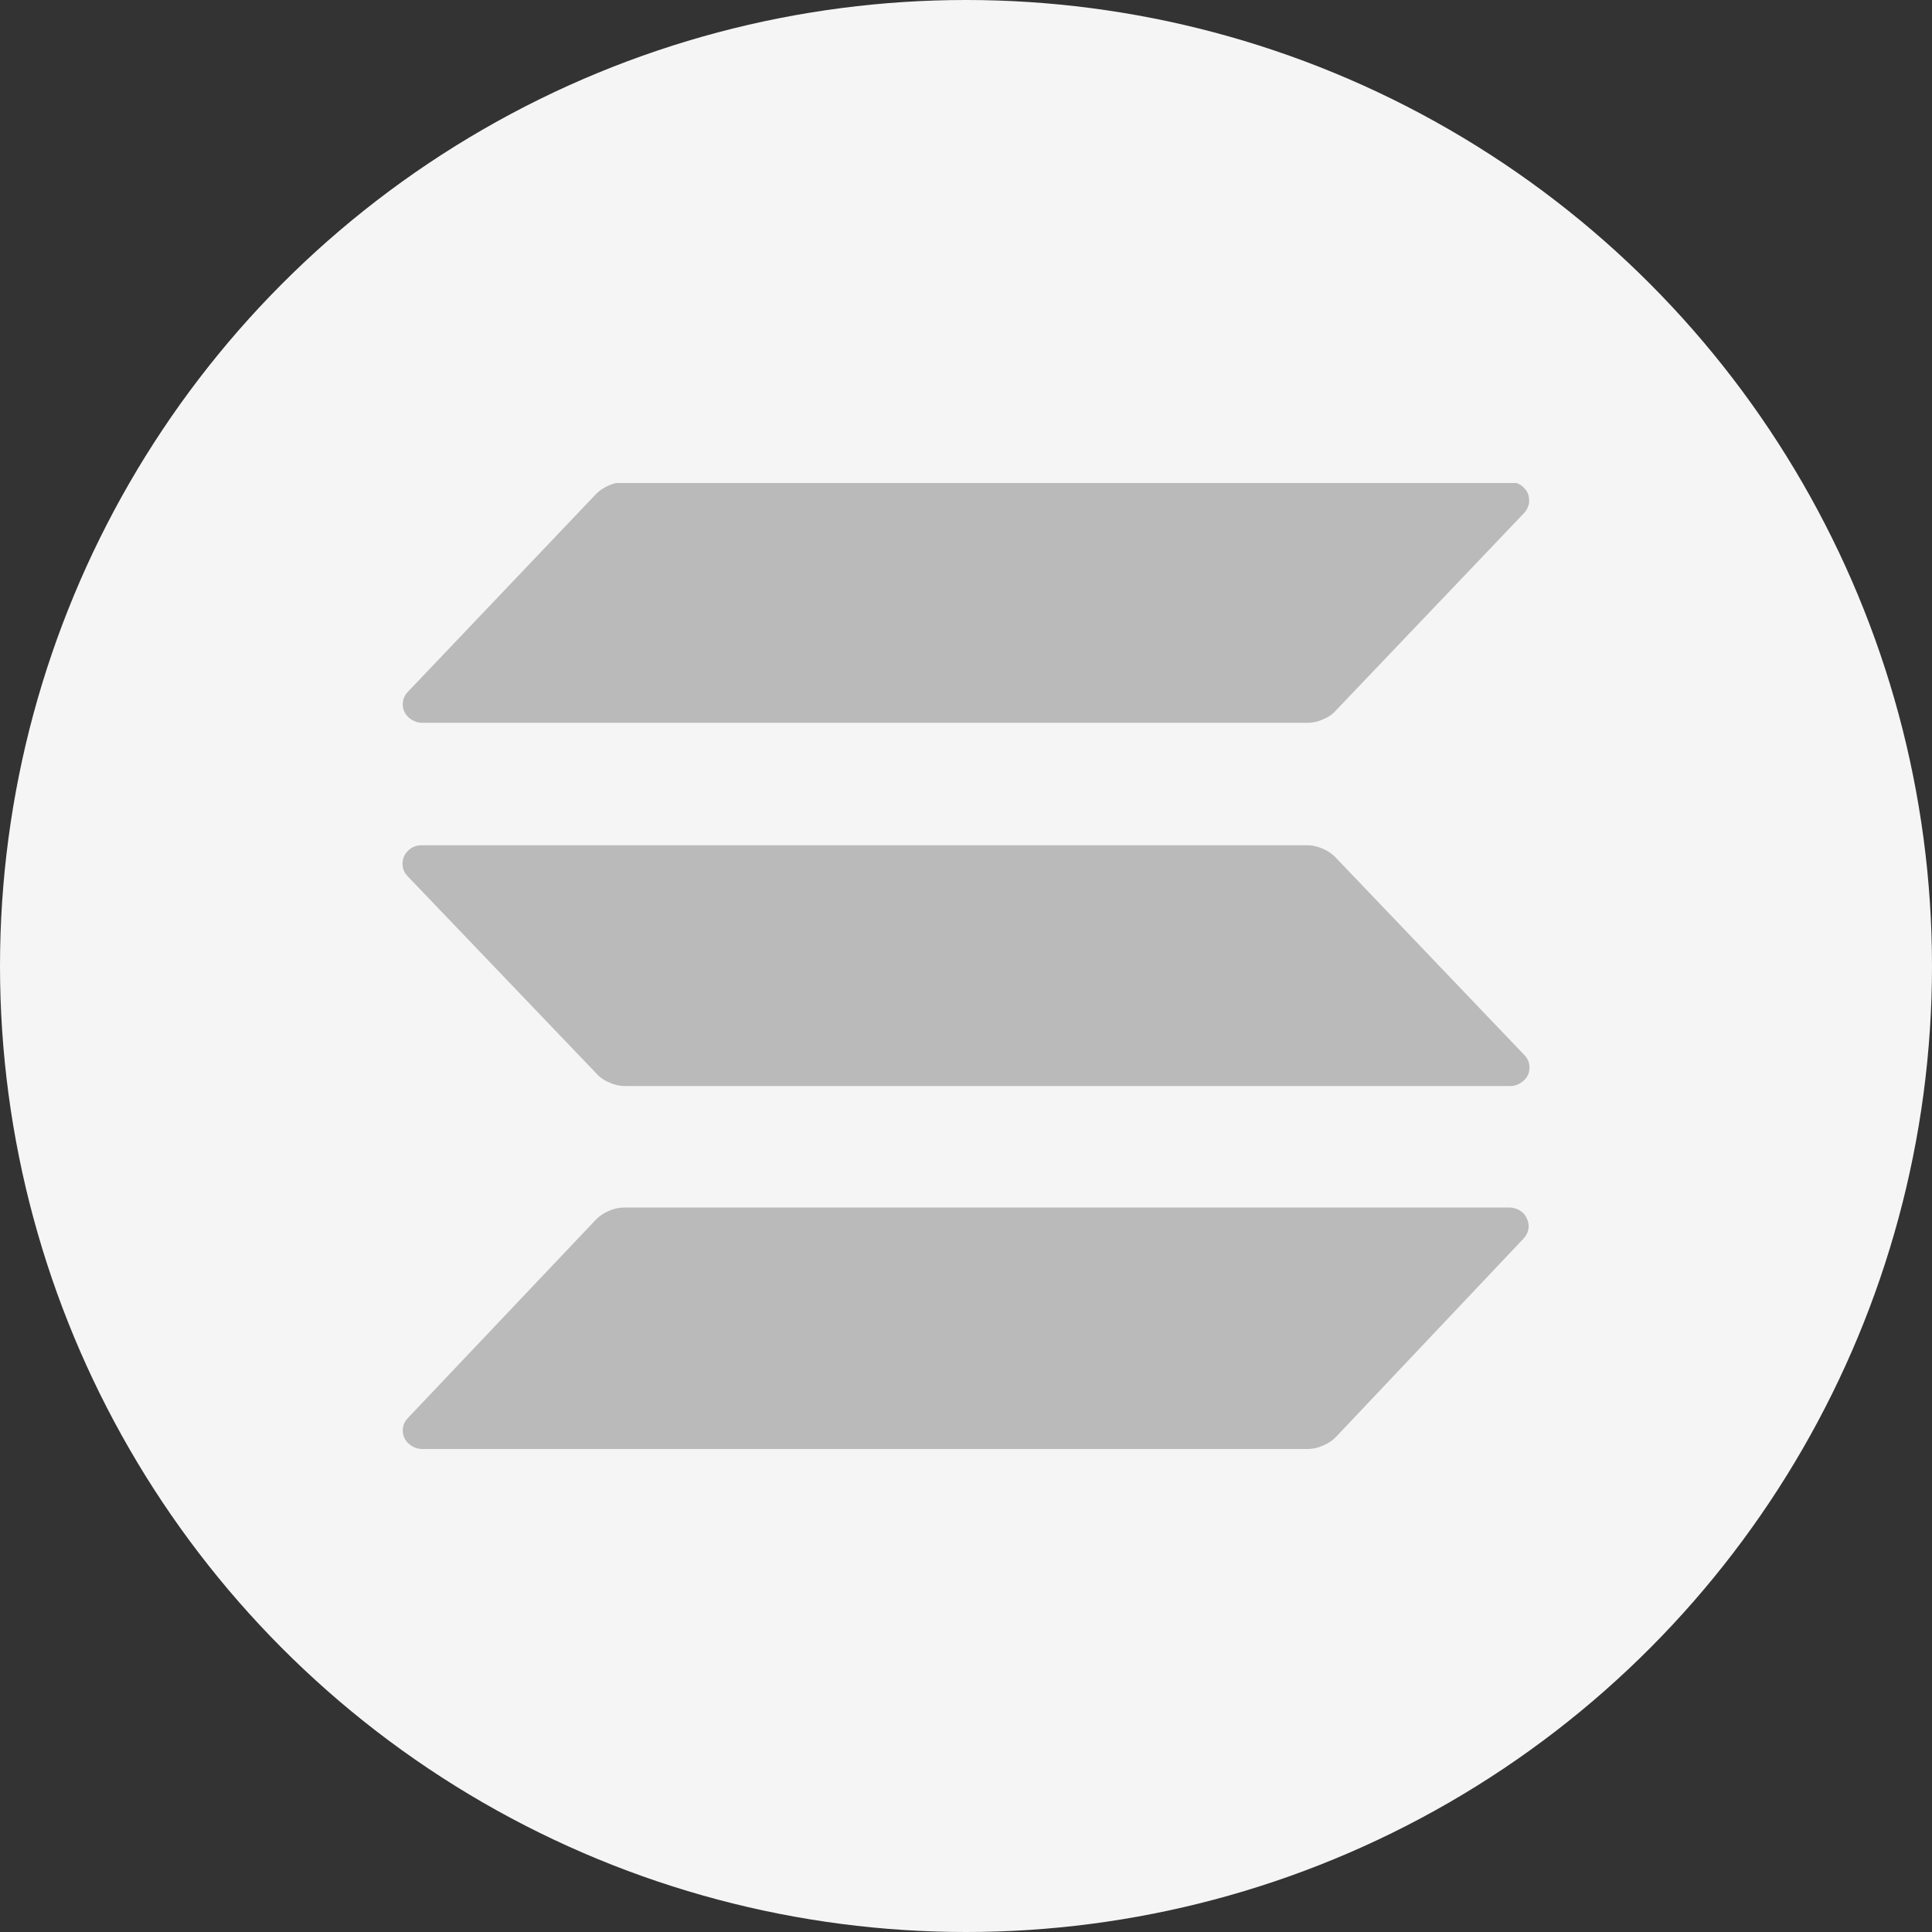 <svg width="24" height="24" viewBox="0 0 24 24" fill="none" xmlns="http://www.w3.org/2000/svg">
<rect x="0" y="0" width="24" height="24" fill="#333333" stroke="none"/>
<circle cx="12" cy="12" r="12" fill="#F6F5F6"/>
<g clip-path="url(#clip0_552_121233)">
<path fill-rule="evenodd" clip-rule="evenodd" d="M7.405 15.148C7.45 15.103 7.504 15.067 7.564 15.042C7.624 15.015 7.689 15 7.755 15H18.752C18.798 15.001 18.844 15.014 18.882 15.039C18.922 15.063 18.952 15.098 18.968 15.139C18.987 15.179 18.994 15.223 18.987 15.267C18.979 15.311 18.958 15.351 18.927 15.385L16.594 17.852C16.55 17.897 16.496 17.933 16.435 17.957C16.376 17.985 16.311 18 16.244 18H5.242C5.195 17.999 5.15 17.986 5.111 17.96C5.072 17.936 5.041 17.901 5.022 17.86C5.004 17.82 4.999 17.776 5.006 17.733C5.013 17.689 5.034 17.648 5.067 17.615L7.405 15.148ZM18.936 13.106C18.969 13.139 18.99 13.18 18.997 13.224C19.004 13.268 18.999 13.313 18.981 13.354C18.961 13.394 18.93 13.428 18.892 13.451C18.854 13.478 18.808 13.492 18.761 13.491H7.762C7.696 13.491 7.63 13.476 7.571 13.448C7.51 13.424 7.455 13.387 7.412 13.339L5.064 10.885C5.031 10.852 5.01 10.811 5.003 10.767C4.996 10.723 5.001 10.678 5.019 10.636C5.039 10.596 5.07 10.562 5.108 10.536C5.147 10.512 5.192 10.499 5.239 10.5H16.238C16.304 10.5 16.369 10.515 16.429 10.542C16.489 10.567 16.544 10.603 16.588 10.648L18.936 13.106ZM7.405 6.136C7.45 6.091 7.504 6.055 7.564 6.03C7.624 6.003 7.689 5.988 7.755 5.988H18.758C18.804 5.987 18.85 6 18.889 6.024C18.927 6.05 18.957 6.084 18.978 6.124C18.994 6.166 18.999 6.21 18.994 6.254C18.985 6.298 18.964 6.339 18.933 6.373L16.594 8.827C16.551 8.875 16.496 8.912 16.435 8.936C16.376 8.964 16.311 8.978 16.244 8.979H5.242C5.195 8.978 5.15 8.964 5.111 8.939C5.072 8.915 5.041 8.88 5.022 8.839C5.004 8.799 4.999 8.755 5.006 8.712C5.013 8.668 5.034 8.626 5.067 8.594L7.405 6.136Z" fill="#BABABA"/>
</g>
<defs>
<clipPath id="clip0_552_121233">
<rect width="14" height="12" fill="white" transform="translate(5 6)"/>
</clipPath>
</defs>
</svg>
